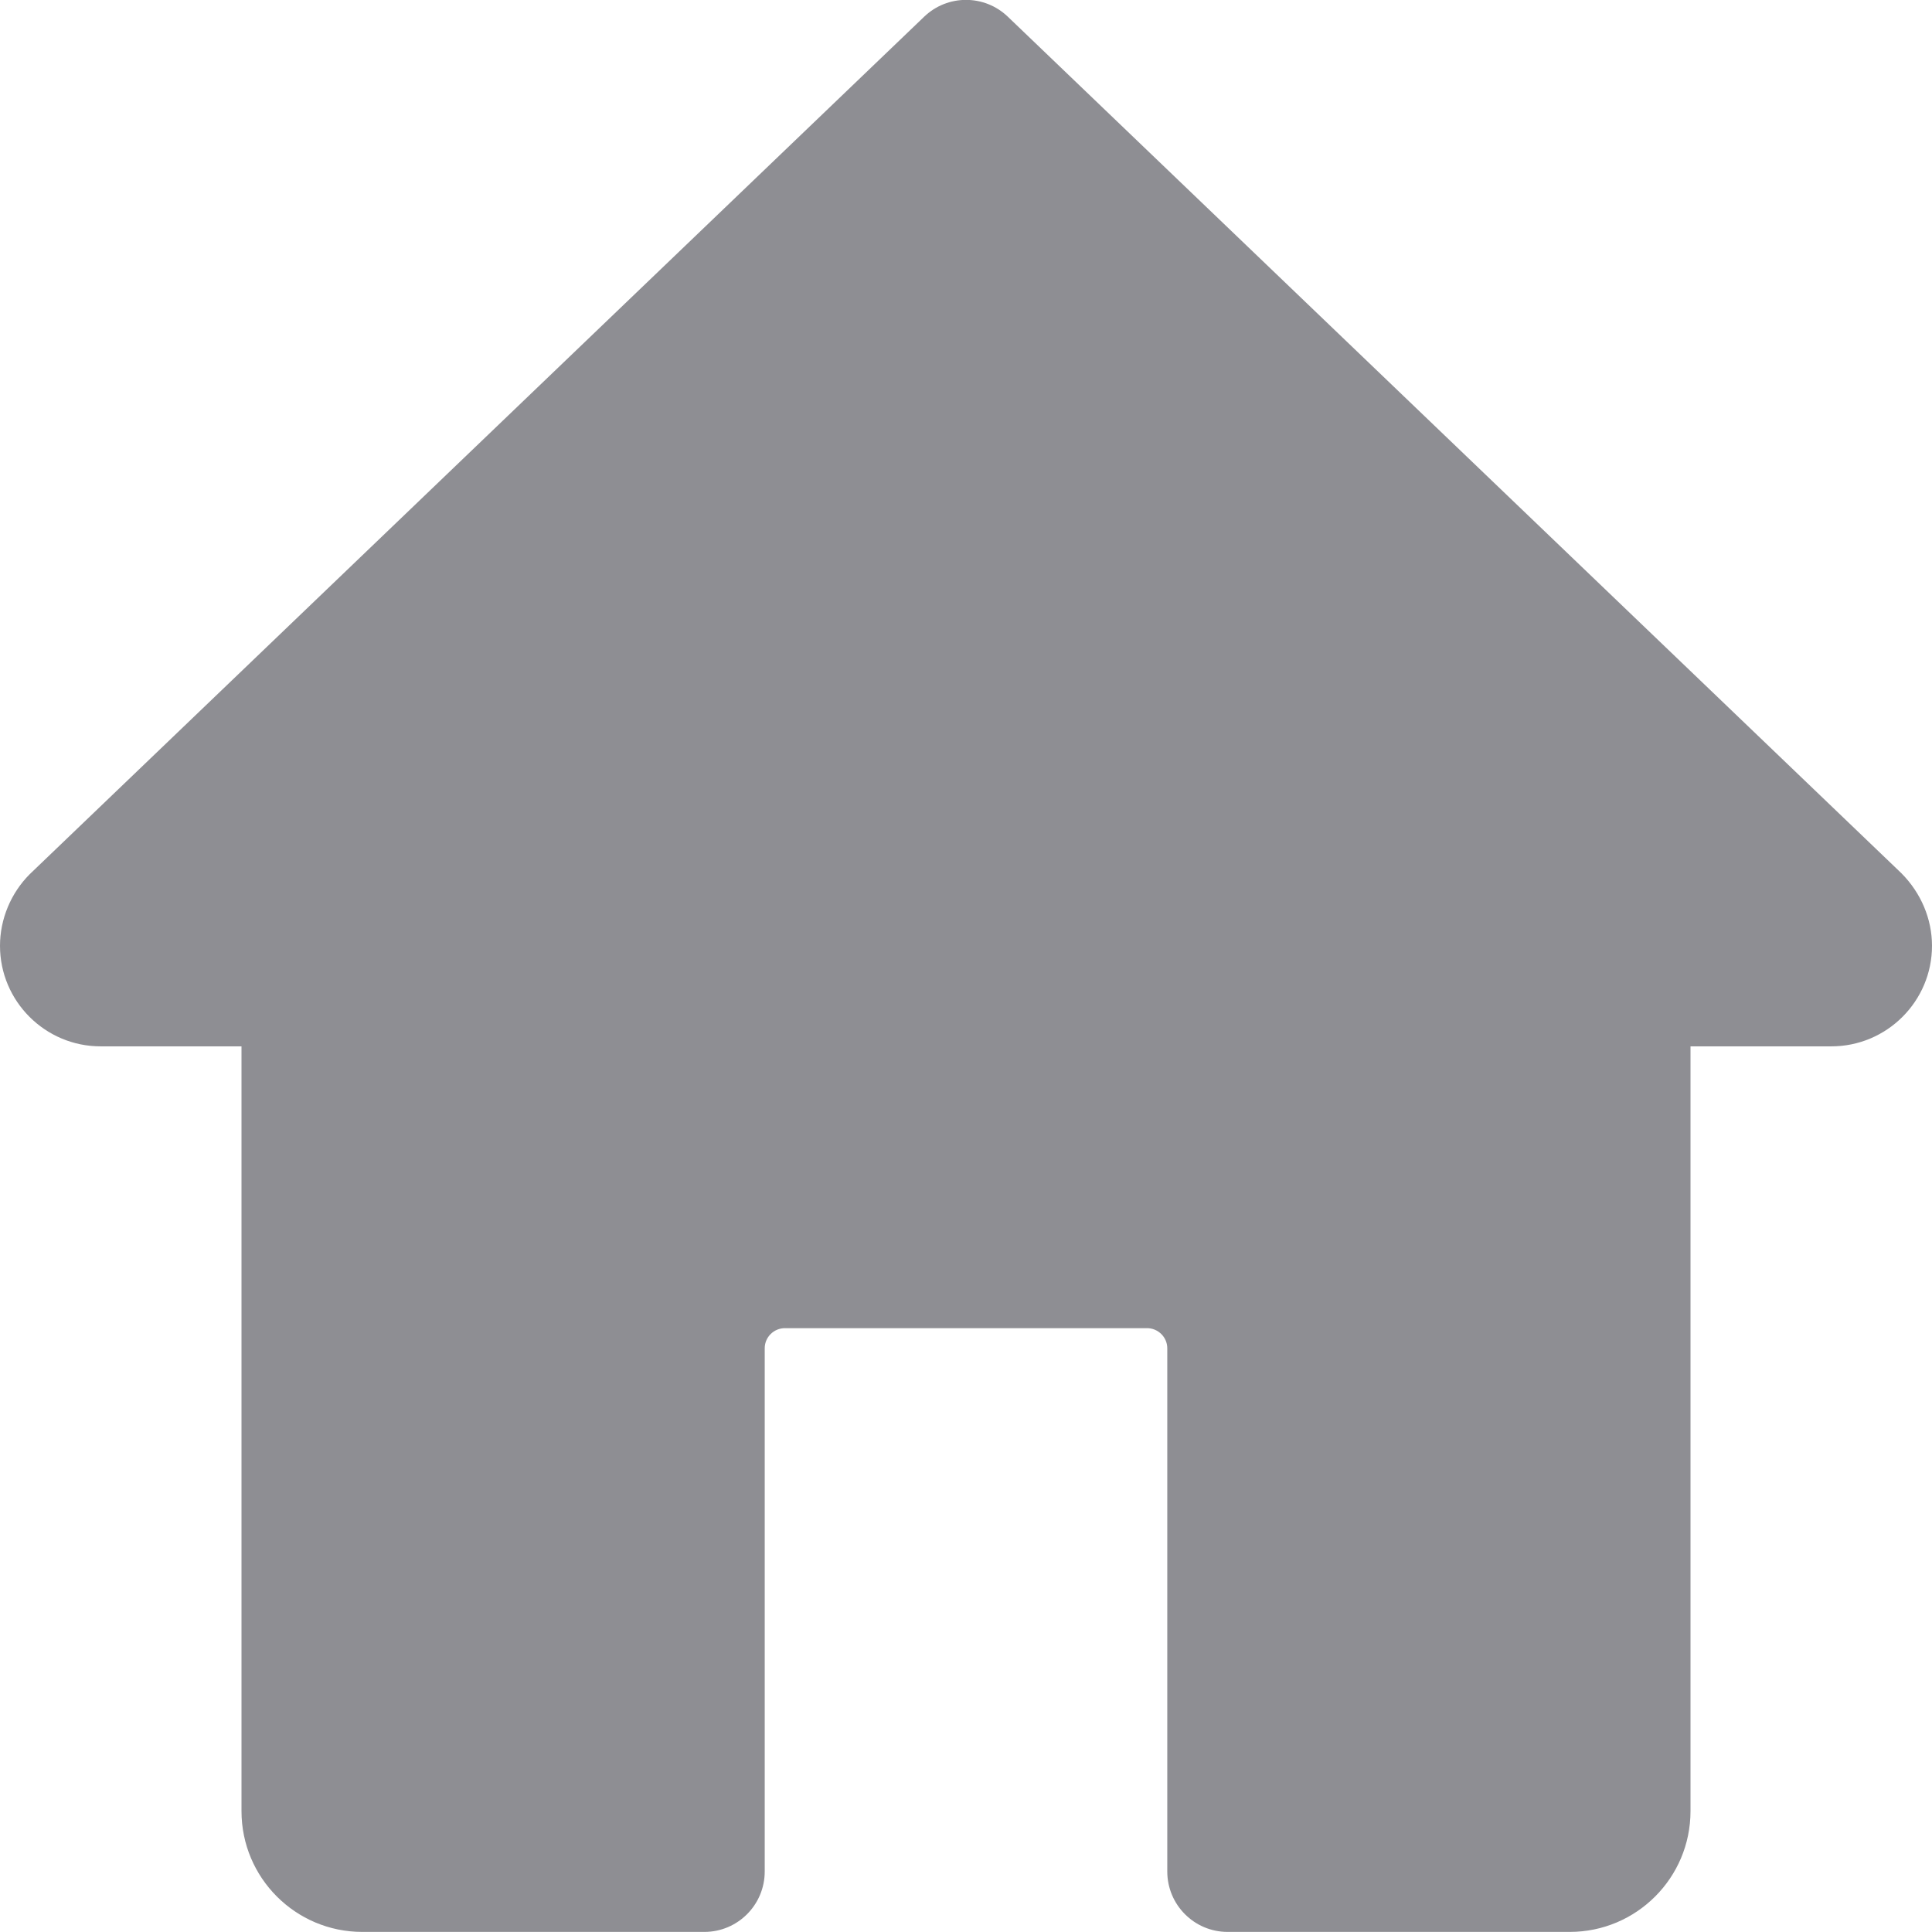 <svg width="22" height="22" viewBox="0 0 22 22" fill="none" xmlns="http://www.w3.org/2000/svg">
  <g clip-path="url(#clip0)">
    <path d="M21.651 9.943L11.476 0.19C11.21 -0.065 10.79 -0.065 10.524 0.19L0.339 9.954C0.124 10.169 0 10.466 0 10.77C0 11.401 0.514 11.915 1.146 11.915H2.75V20.624C2.75 21.383 3.366 21.999 4.125 21.999H8.021C8.4 21.999 8.708 21.691 8.708 21.311V15.353C8.708 15.227 8.811 15.124 8.938 15.124H13.062C13.188 15.124 13.292 15.227 13.292 15.353V21.311C13.292 21.691 13.6 21.999 13.979 21.999H17.875C18.634 21.999 19.25 21.383 19.25 20.624V11.915H20.854C21.486 11.915 22 11.401 22 10.77C22 10.466 21.876 10.169 21.651 9.943Z" fill="#8E8E93"/>
  </g>
  <defs>
    <clipPath id="clip0">
    <rect width="22" height="22" fill="white"/>
    </clipPath>
  </defs>
</svg>
